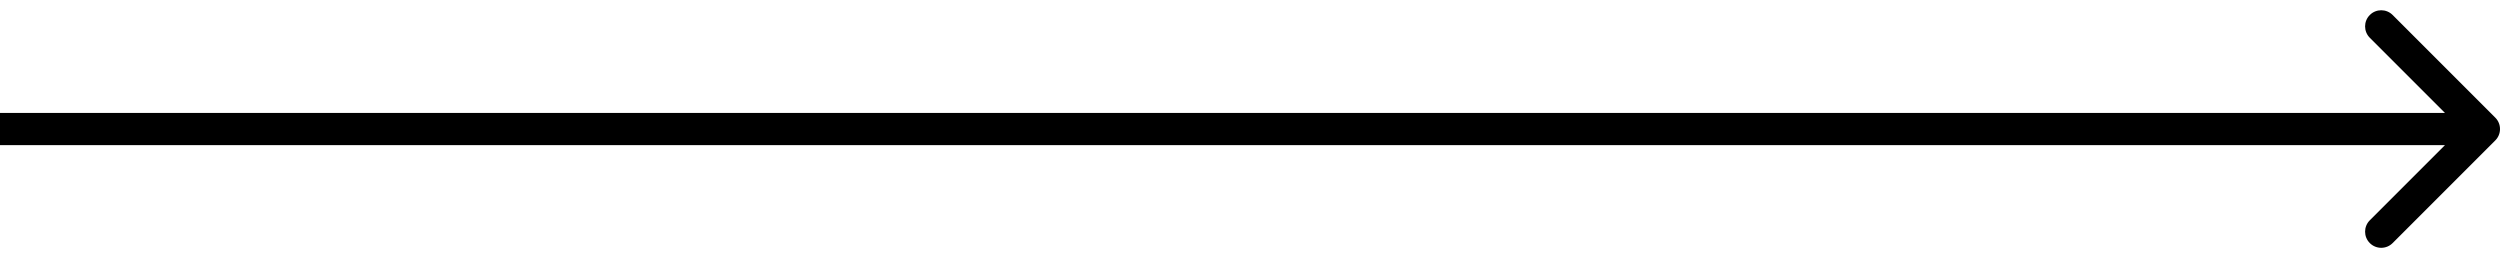 <svg width="155" height="16" viewBox="0 0 155 16" fill="none" xmlns="http://www.w3.org/2000/svg">
<path d="M154.707 8.707C155.098 8.317 155.098 7.683 154.707 7.293L148.343 0.929C147.953 0.538 147.319 0.538 146.929 0.929C146.538 1.319 146.538 1.953 146.929 2.343L152.586 8L146.929 13.657C146.538 14.047 146.538 14.681 146.929 15.071C147.319 15.462 147.953 15.462 148.343 15.071L154.707 8.707ZM0 9H154V7H0V9Z" fill="black"/>
</svg>
